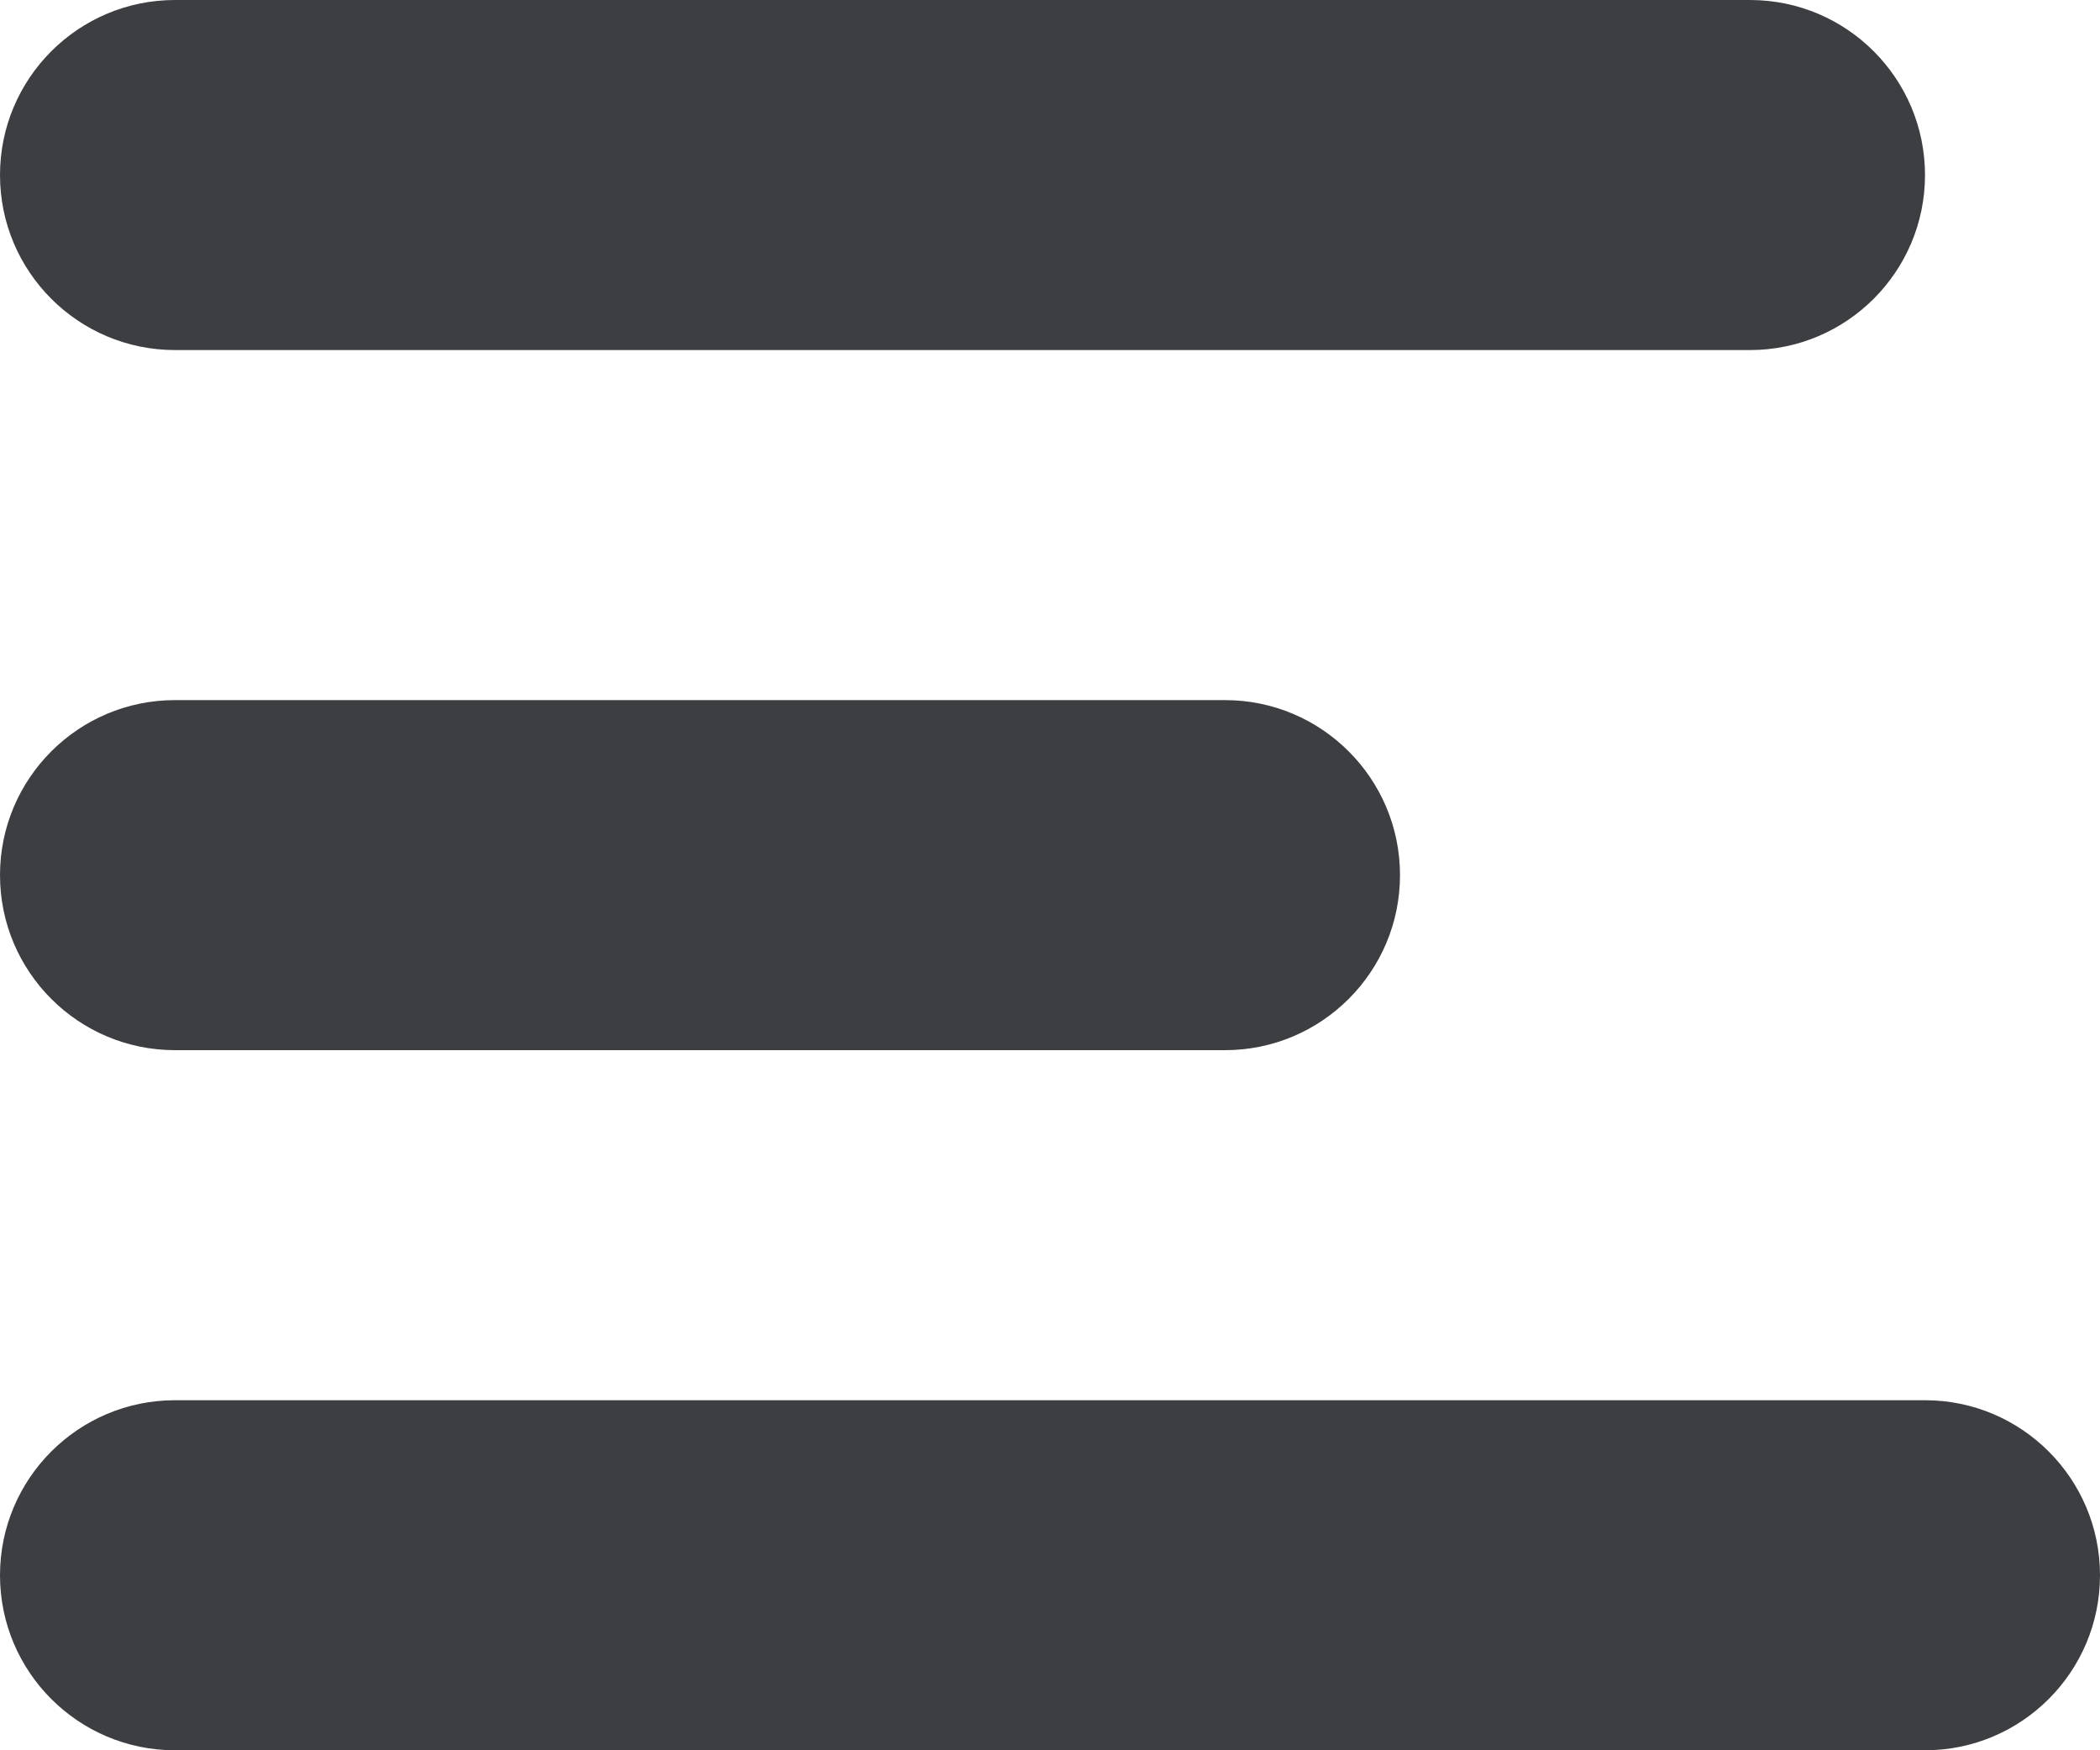 <svg id="meteor-icon-kit__regular-align-left-xs" viewBox="0 0 12 10" fill="none" xmlns="http://www.w3.org/2000/svg"><path fill-rule="evenodd" clip-rule="evenodd" d="M1 0H10C10.552 0 11 0.448 11 1C11 1.552 10.552 2 10 2H1C0.448 2 0 1.552 0 1C0 0.448 0.448 0 1 0zM1 4H7C7.552 4 8 4.448 8 5C8 5.552 7.552 6 7 6H1C0.448 6 0 5.552 0 5C0 4.448 0.448 4 1 4zM1 8H11C11.552 8 12 8.448 12 9C12 9.552 11.552 10 11 10H1C0.448 10 0 9.552 0 9C0 8.448 0.448 8 1 8z" fill="#3D3E42"/></svg>